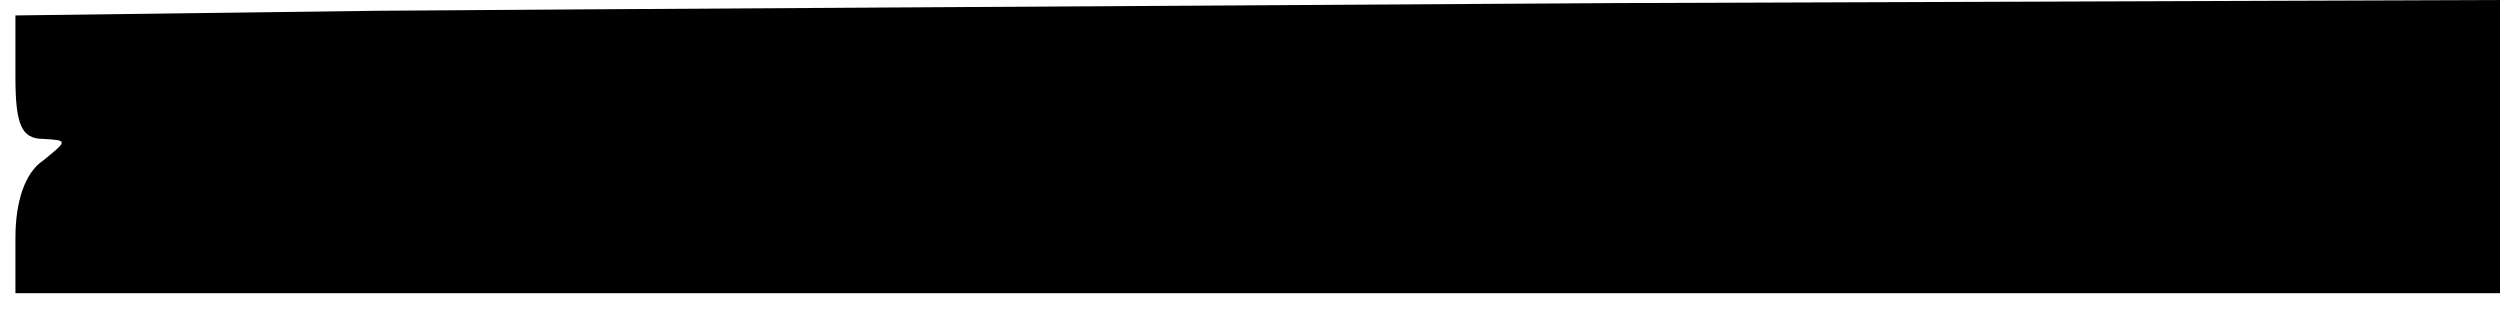 <?xml version="1.0" standalone="no"?>
<!DOCTYPE svg PUBLIC "-//W3C//DTD SVG 20010904//EN"
 "http://www.w3.org/TR/2001/REC-SVG-20010904/DTD/svg10.dtd">
<svg version="1.0" xmlns="http://www.w3.org/2000/svg"
 width="162pt" height="20pt" viewBox="0 0 162 20"
 preserveAspectRatio="xMidYMid meet">
<g transform="translate(0,20) scale(0.1,-0.1)"
fill="#000000" stroke="none">
<path d="M243 193 l-233 -3 0 -40 c0 -31 4 -40 18 -40 16 -1 16 -1 0 -14 -12
-8 -18 -27 -18 -50 l0 -36 805 0 805 0 0 95 0 95 -572 -2 c-315 -2 -678 -4
-805 -5z"/>
</g>
</svg>
